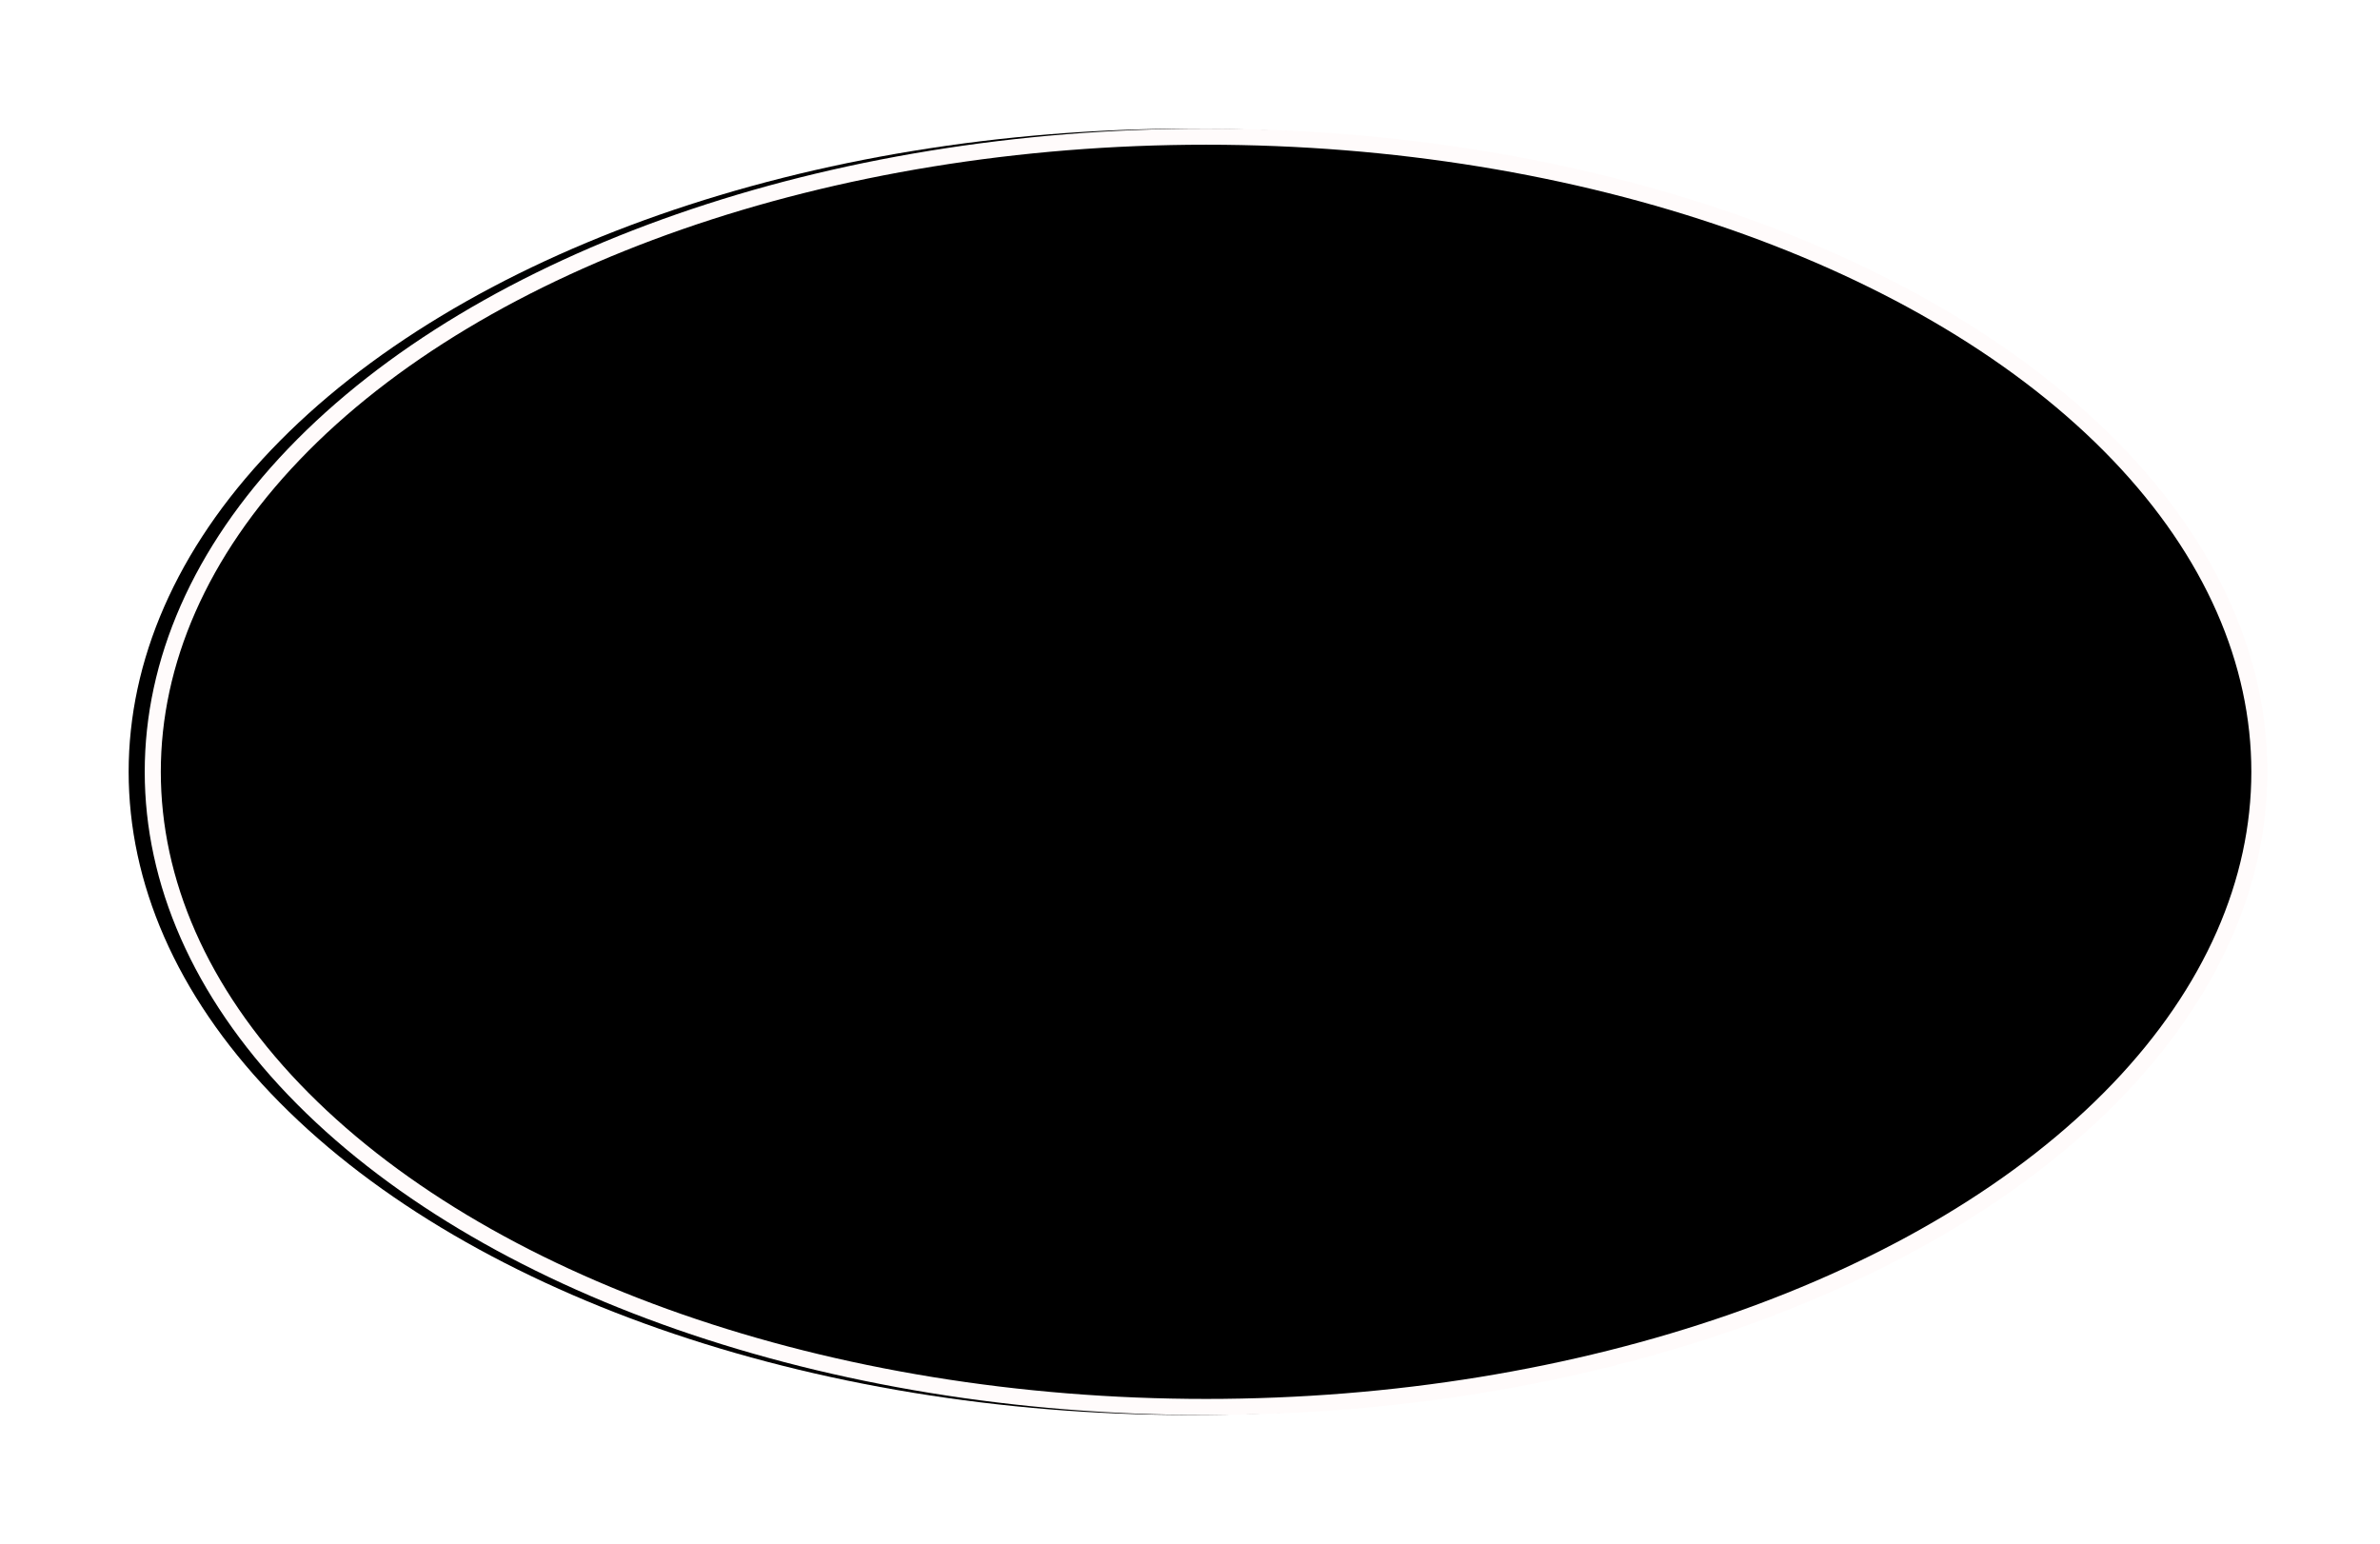 <?xml version="1.0" encoding="UTF-8"?>
<svg width="148px" height="96px" viewBox="0 0 148 96" version="1.1" xmlns="http://www.w3.org/2000/svg" xmlns:xlink="http://www.w3.org/1999/xlink">
    <!-- Generator: Sketch 60 (88103) - https://sketch.com -->
    <title>Oval</title>
    <desc>Created with Sketch.</desc>
    <defs>
        <ellipse id="path-1" cx="194" cy="359" rx="40" ry="66"></ellipse>
        <filter x="-15.6%" y="-8.7%" width="131.2%" height="118.9%" filterUnits="objectBoundingBox" id="filter-2">
            <feMorphology radius="2" operator="dilate" in="SourceAlpha" result="shadowSpreadOuter1"></feMorphology>
            <feOffset dx="0" dy="1" in="shadowSpreadOuter1" result="shadowOffsetOuter1"></feOffset>
            <feGaussianBlur stdDeviation="2" in="shadowOffsetOuter1" result="shadowBlurOuter1"></feGaussianBlur>
            <feComposite in="shadowBlurOuter1" in2="SourceAlpha" operator="out" result="shadowBlurOuter1"></feComposite>
            <feColorMatrix values="0 0 0 0 0   0 0 0 0 0   0 0 0 0 0  0 0 0 0.5 0" type="matrix" in="shadowBlurOuter1"></feColorMatrix>
        </filter>
    </defs>
    <g id="Page-1" stroke="none" stroke-width="1" fill="none" fill-rule="evenodd">
        <g id="Game-View" transform="translate(-119, -311)">
            <g id="Oval" transform="translate(194, 359) rotate(90) translate(-194, -359) ">
                <use fill="black" fill-opacity="1" filter="url(#filter-2)" xlink:href="#path-1"></use>
                <ellipse stroke="#FFFBFB" stroke-width="1" stroke-linejoin="square" fill="#000000" fill-rule="evenodd" cx="194" cy="359" rx="39.5" ry="65.5"></ellipse>
            </g>
        </g>
    </g>
</svg>